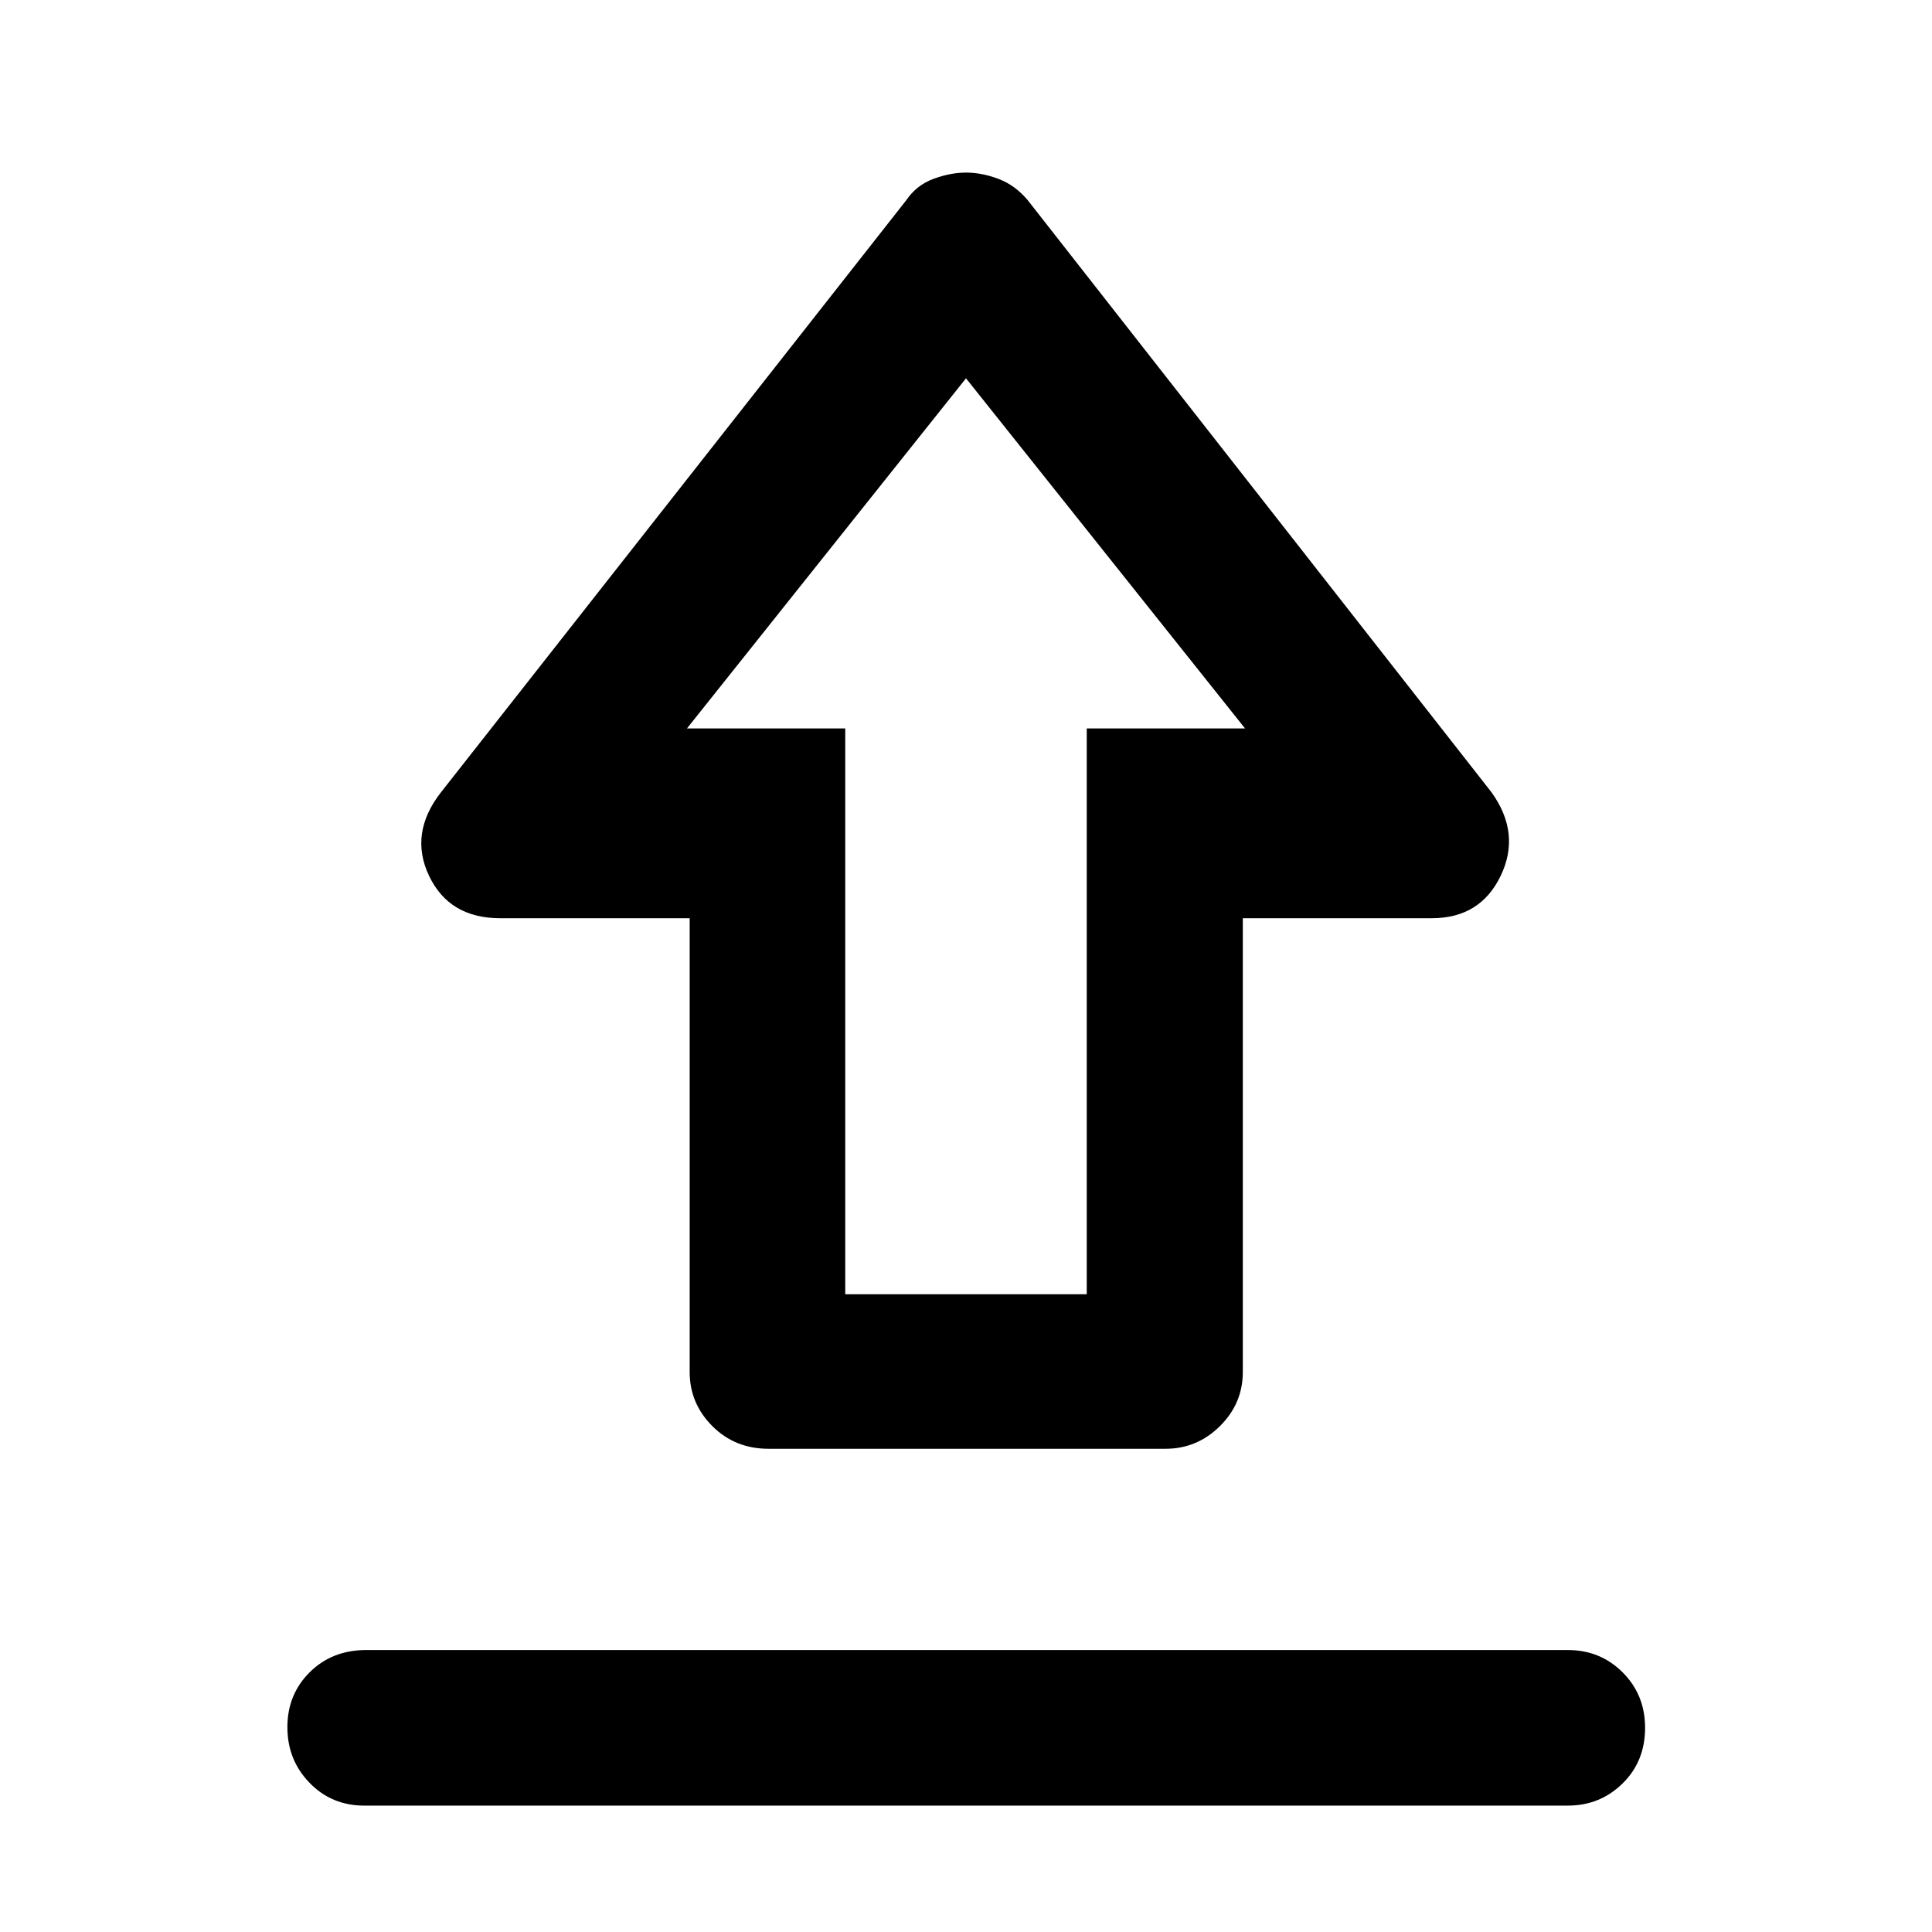 <svg xmlns="http://www.w3.org/2000/svg" height="48" viewBox="0 -960 960 960" width="48"><path d="M181.957-140.109h597.086q16.161 0 27.277 11.137 11.115 11.137 11.115 27.507 0 16.704-11.211 27.682-11.21 10.979-27.181 10.979H180.957q-16.161 0-27.157-11.338-10.996-11.338-10.996-27.625 0-16.286 11.104-27.314 11.103-11.028 28.049-11.028Zm199.891-100q-16.611 0-27.882-11.258-11.27-11.258-11.27-26.894v-225.478h-94.131q-25.358 0-35.375-21.076-10.016-21.076 5.94-41.511l231.196-294.196q5.065-7.478 13.49-10.598 8.425-3.119 16.213-3.119 7.787 0 16.075 3.119 8.287 3.12 14.57 10.598l230.435 294.196q14.717 20.435 4.573 41.511-10.144 21.076-34.247 21.076h-93.891v225.478q0 15.636-11.378 26.894t-27.014 11.258H381.848ZM420-316.891h120v-281.152h78.652L480-772.022 341.348-598.043H420v281.152Zm60.239-281.152Z"/></svg>